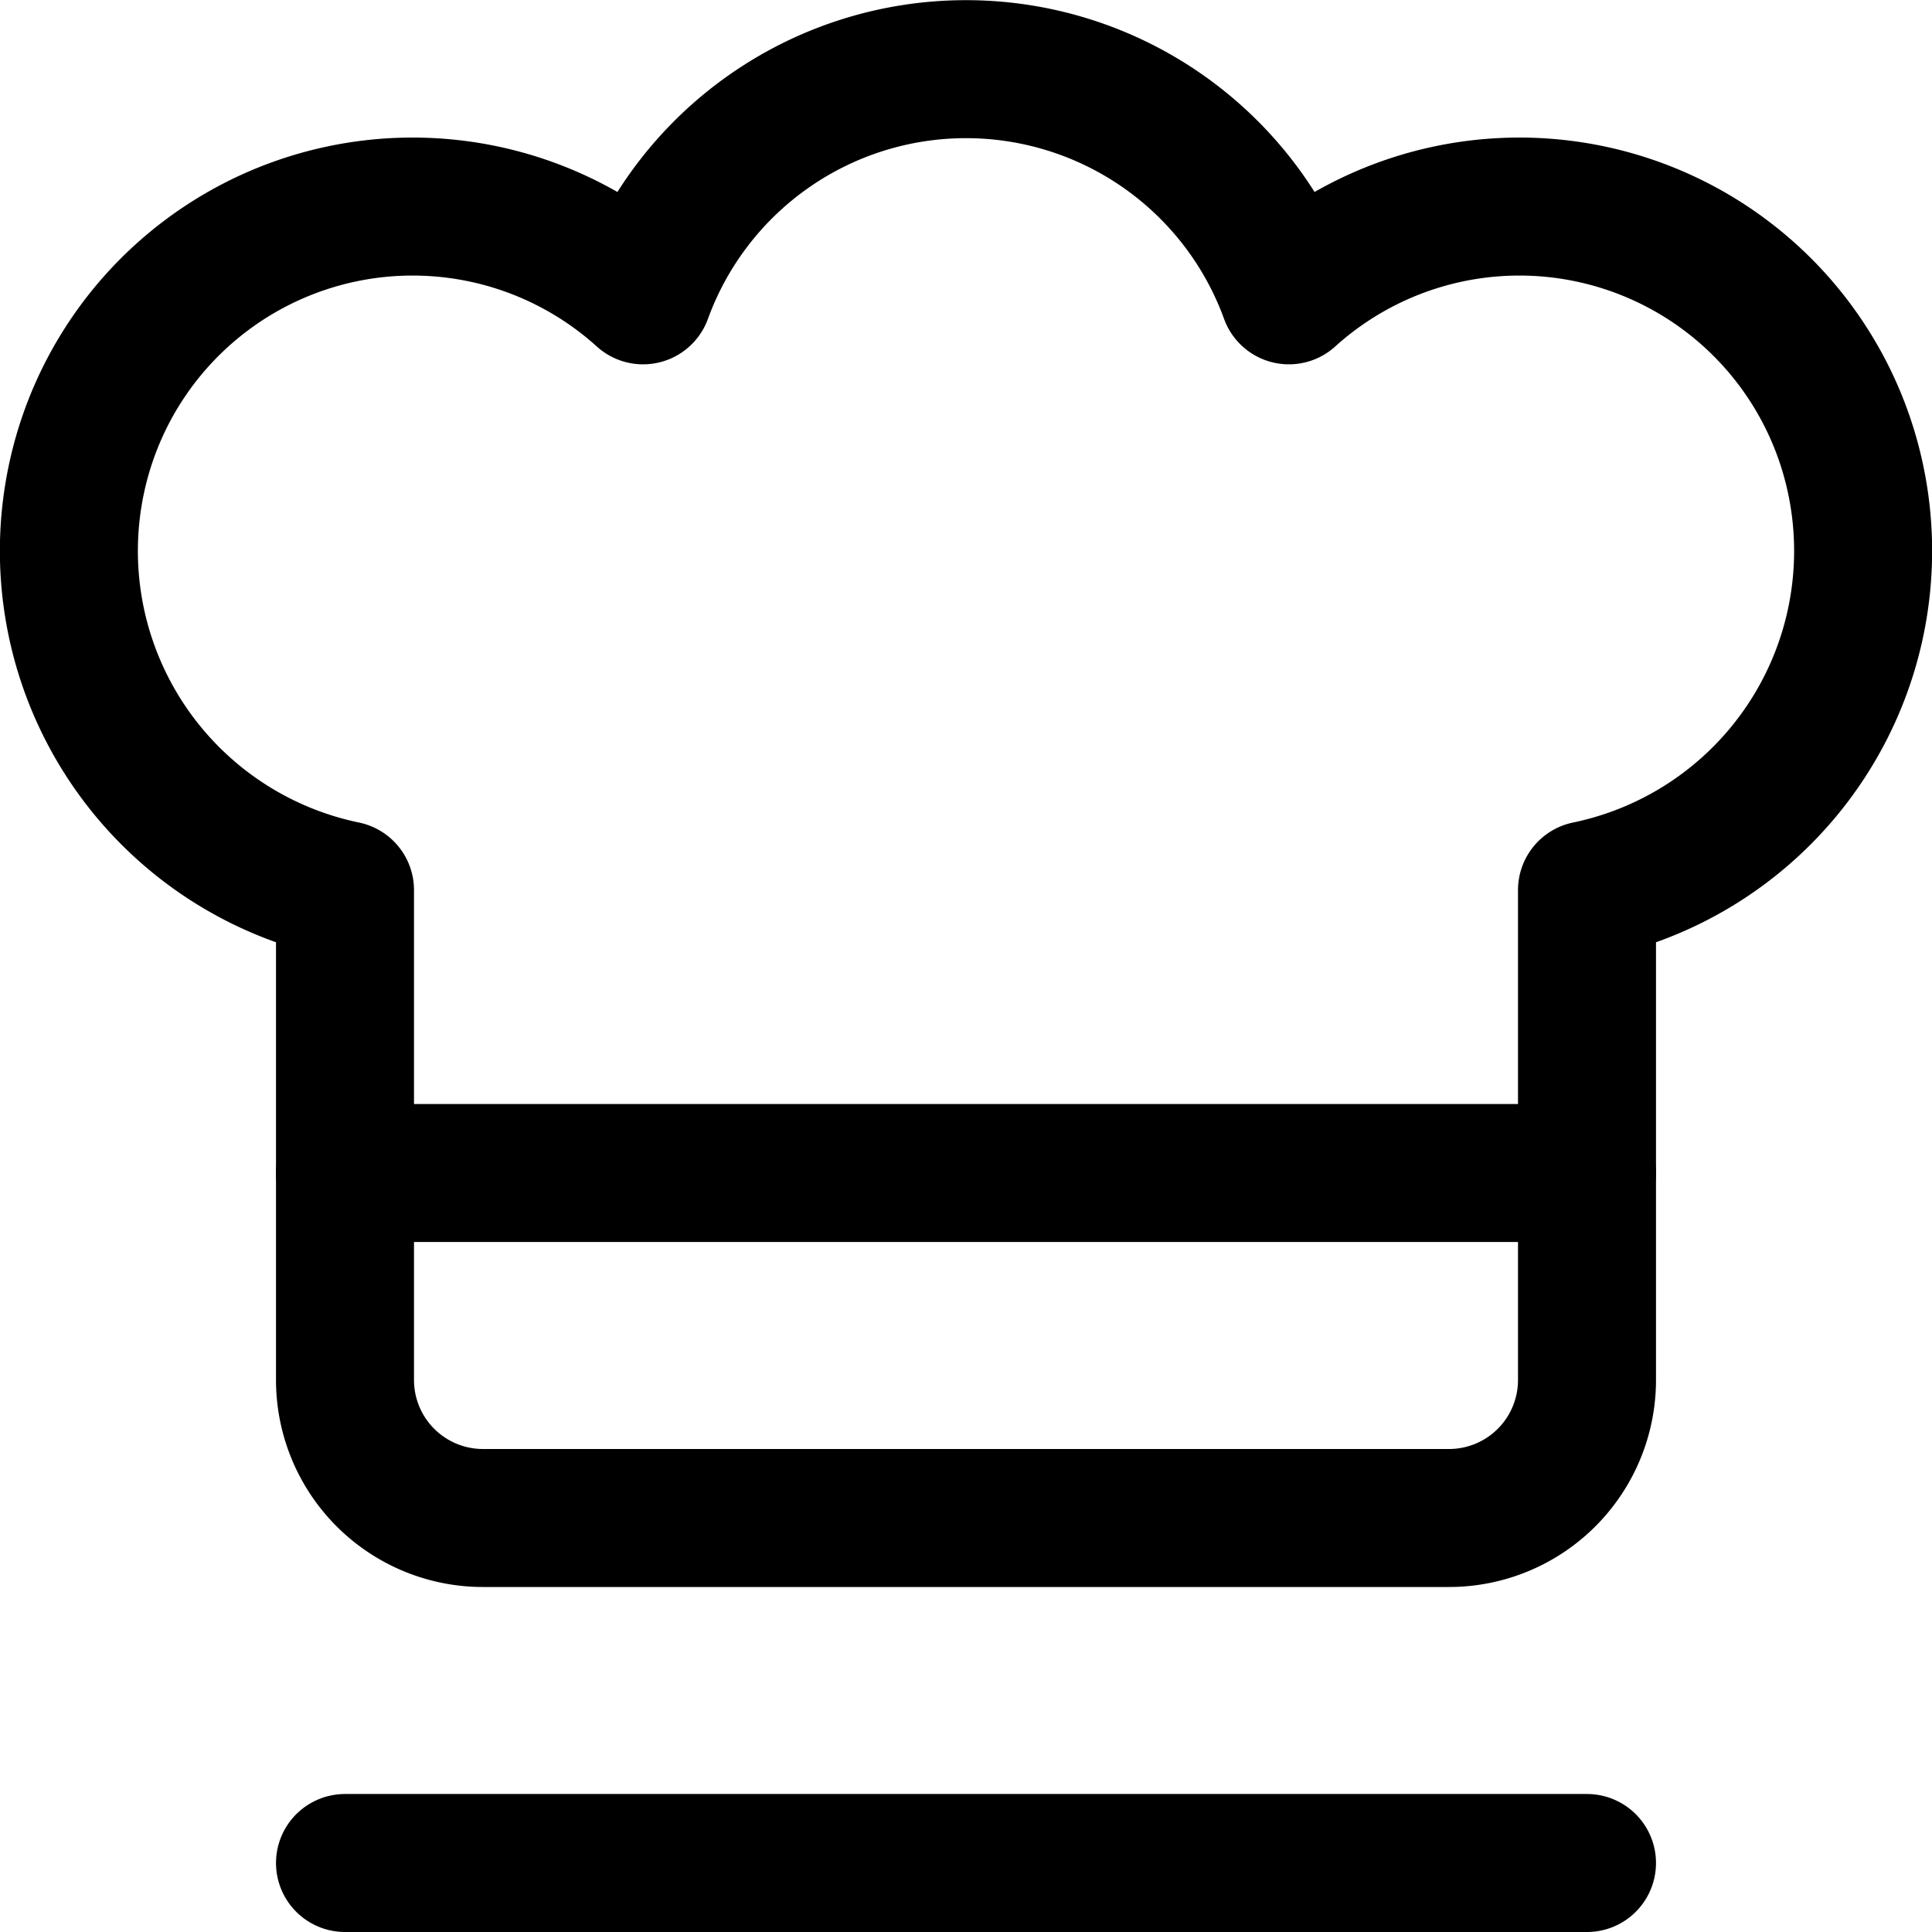 <svg xmlns="http://www.w3.org/2000/svg" viewBox="0 0 14 14">
  <g>
    <g>
      <line x1="2.5" y1="13.5" x2="11.5" y2="13.5" style="fill: none;stroke: #000001;stroke-linecap: round;stroke-linejoin: round"/>
      <path d="M13.43,3.4A2.49,2.49,0,0,0,9.34,2.14a2.49,2.49,0,0,0-4.68,0A2.49,2.49,0,0,0,.57,3.4,2.51,2.51,0,0,0,2.5,6.45V10a1,1,0,0,0,1,1h7a1,1,0,0,0,1-1V6.45A2.51,2.51,0,0,0,13.43,3.4Z" style="fill: none;stroke: #000001;stroke-linecap: round;stroke-linejoin: round"/>
    </g>
    <line x1="2.5" y1="8.5" x2="11.5" y2="8.5" style="fill: none;stroke: #000001;stroke-linecap: round;stroke-linejoin: round"/>
  </g>
</svg>
